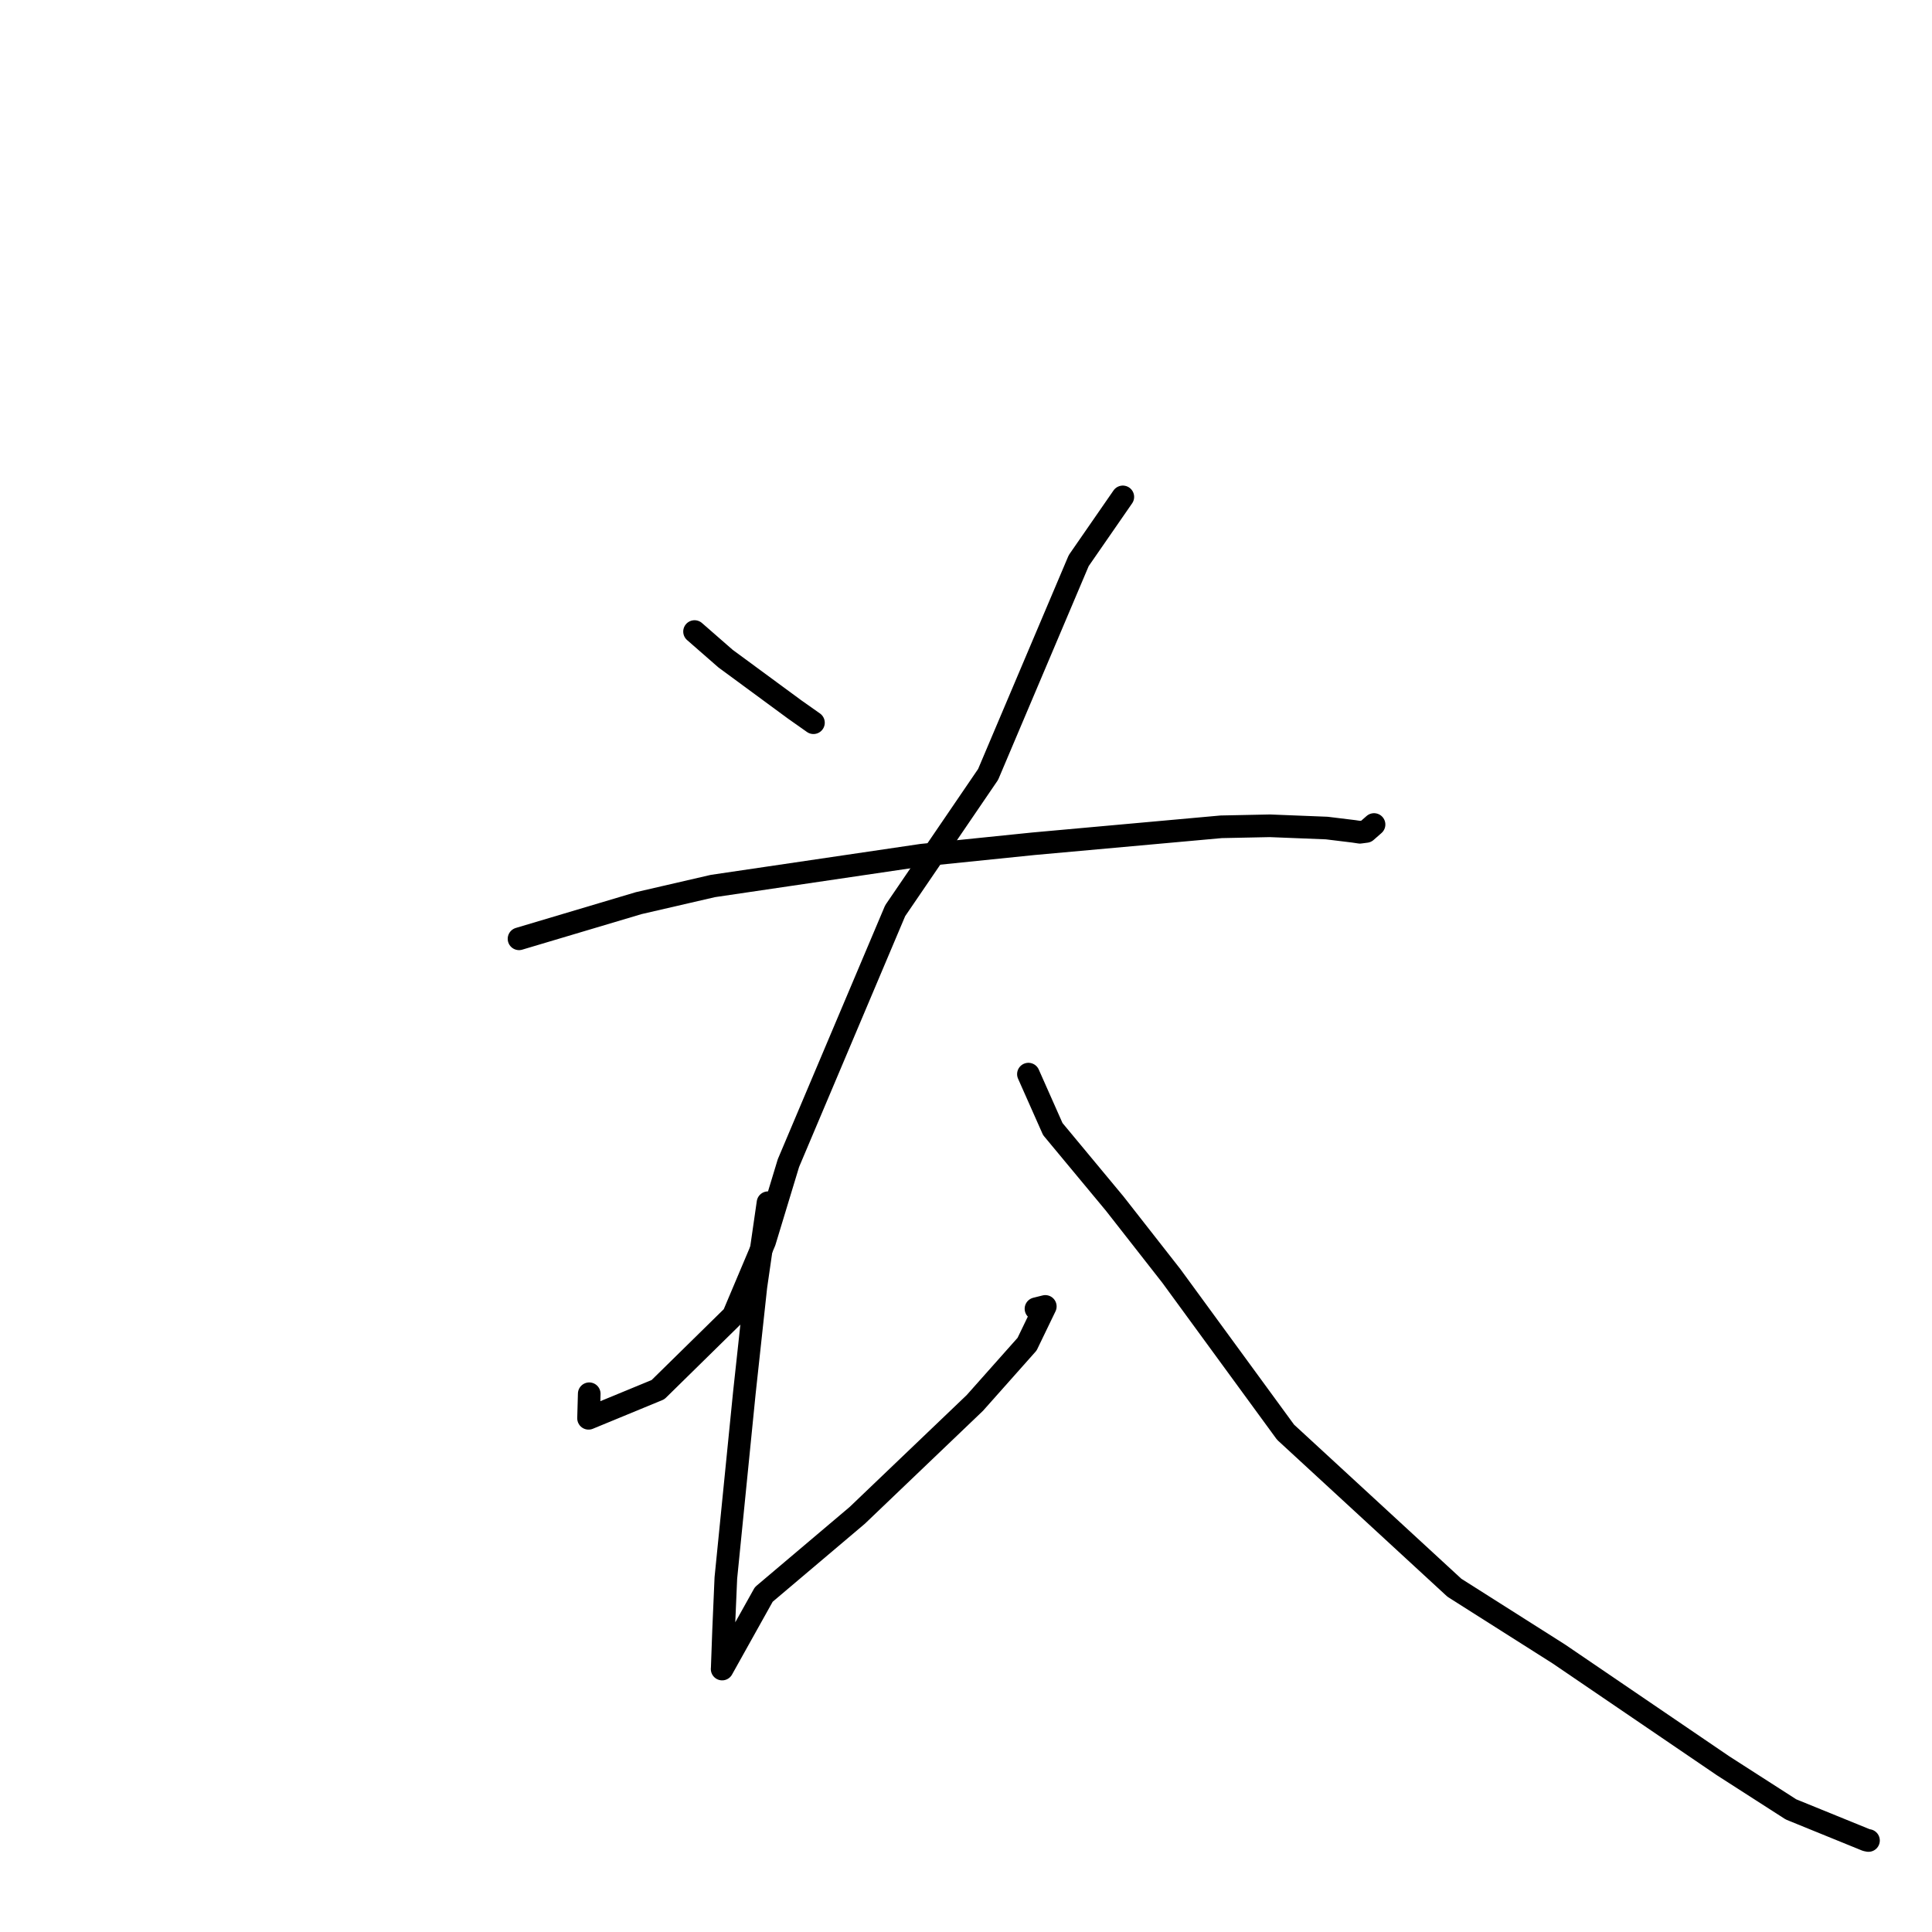 <?xml version="1.0" standalone="no"?>
    <svg width="256" height="256" xmlns="http://www.w3.org/2000/svg" version="1.1">
    <polyline stroke="black" stroke-width="3" stroke-linecap="round" fill="transparent" stroke-linejoin="round" points="92.031 83.684 96.137 87.27 105.274 93.992 107.601 95.632 107.786 95.763 " />
        <polyline stroke="black" stroke-width="3" stroke-linecap="round" fill="transparent" stroke-linejoin="round" points="148.779 65.842 142.935 74.286 130.929 102.615 118.614 120.677 104.471 154.118 101.316 164.513 97.166 174.336 87.186 184.137 77.987 187.931 78.077 184.679 " />
        <polyline stroke="black" stroke-width="3" stroke-linecap="round" fill="transparent" stroke-linejoin="round" points="68.774 124.397 84.633 119.671 94.468 117.4 122.14 113.316 136.911 111.805 161.816 109.555 168.266 109.422 175.801 109.721 179.372 110.157 180.195 110.28 181.019 110.172 181.892 109.407 182.021 109.294 182.068 109.252 " />
        <polyline stroke="black" stroke-width="3" stroke-linecap="round" fill="transparent" stroke-linejoin="round" points="101.764 159.366 100.156 170.5 98.628 184.591 96.179 209.094 95.877 216.108 95.699 221.036 95.689 221.146 95.688 221.156 95.688 221.157 101.207 211.27 113.591 200.792 129.175 185.893 136.092 178.111 138.508 173.108 137.273 173.417 " />
        <polyline stroke="black" stroke-width="3" stroke-linecap="round" fill="transparent" stroke-linejoin="round" points="136.271 142.328 139.502 149.607 147.707 159.486 155.212 169.072 170.343 189.774 192.715 210.384 206.541 219.151 228.304 233.966 237.321 239.757 247.295 243.817 247.585 243.875 " />
        </svg>